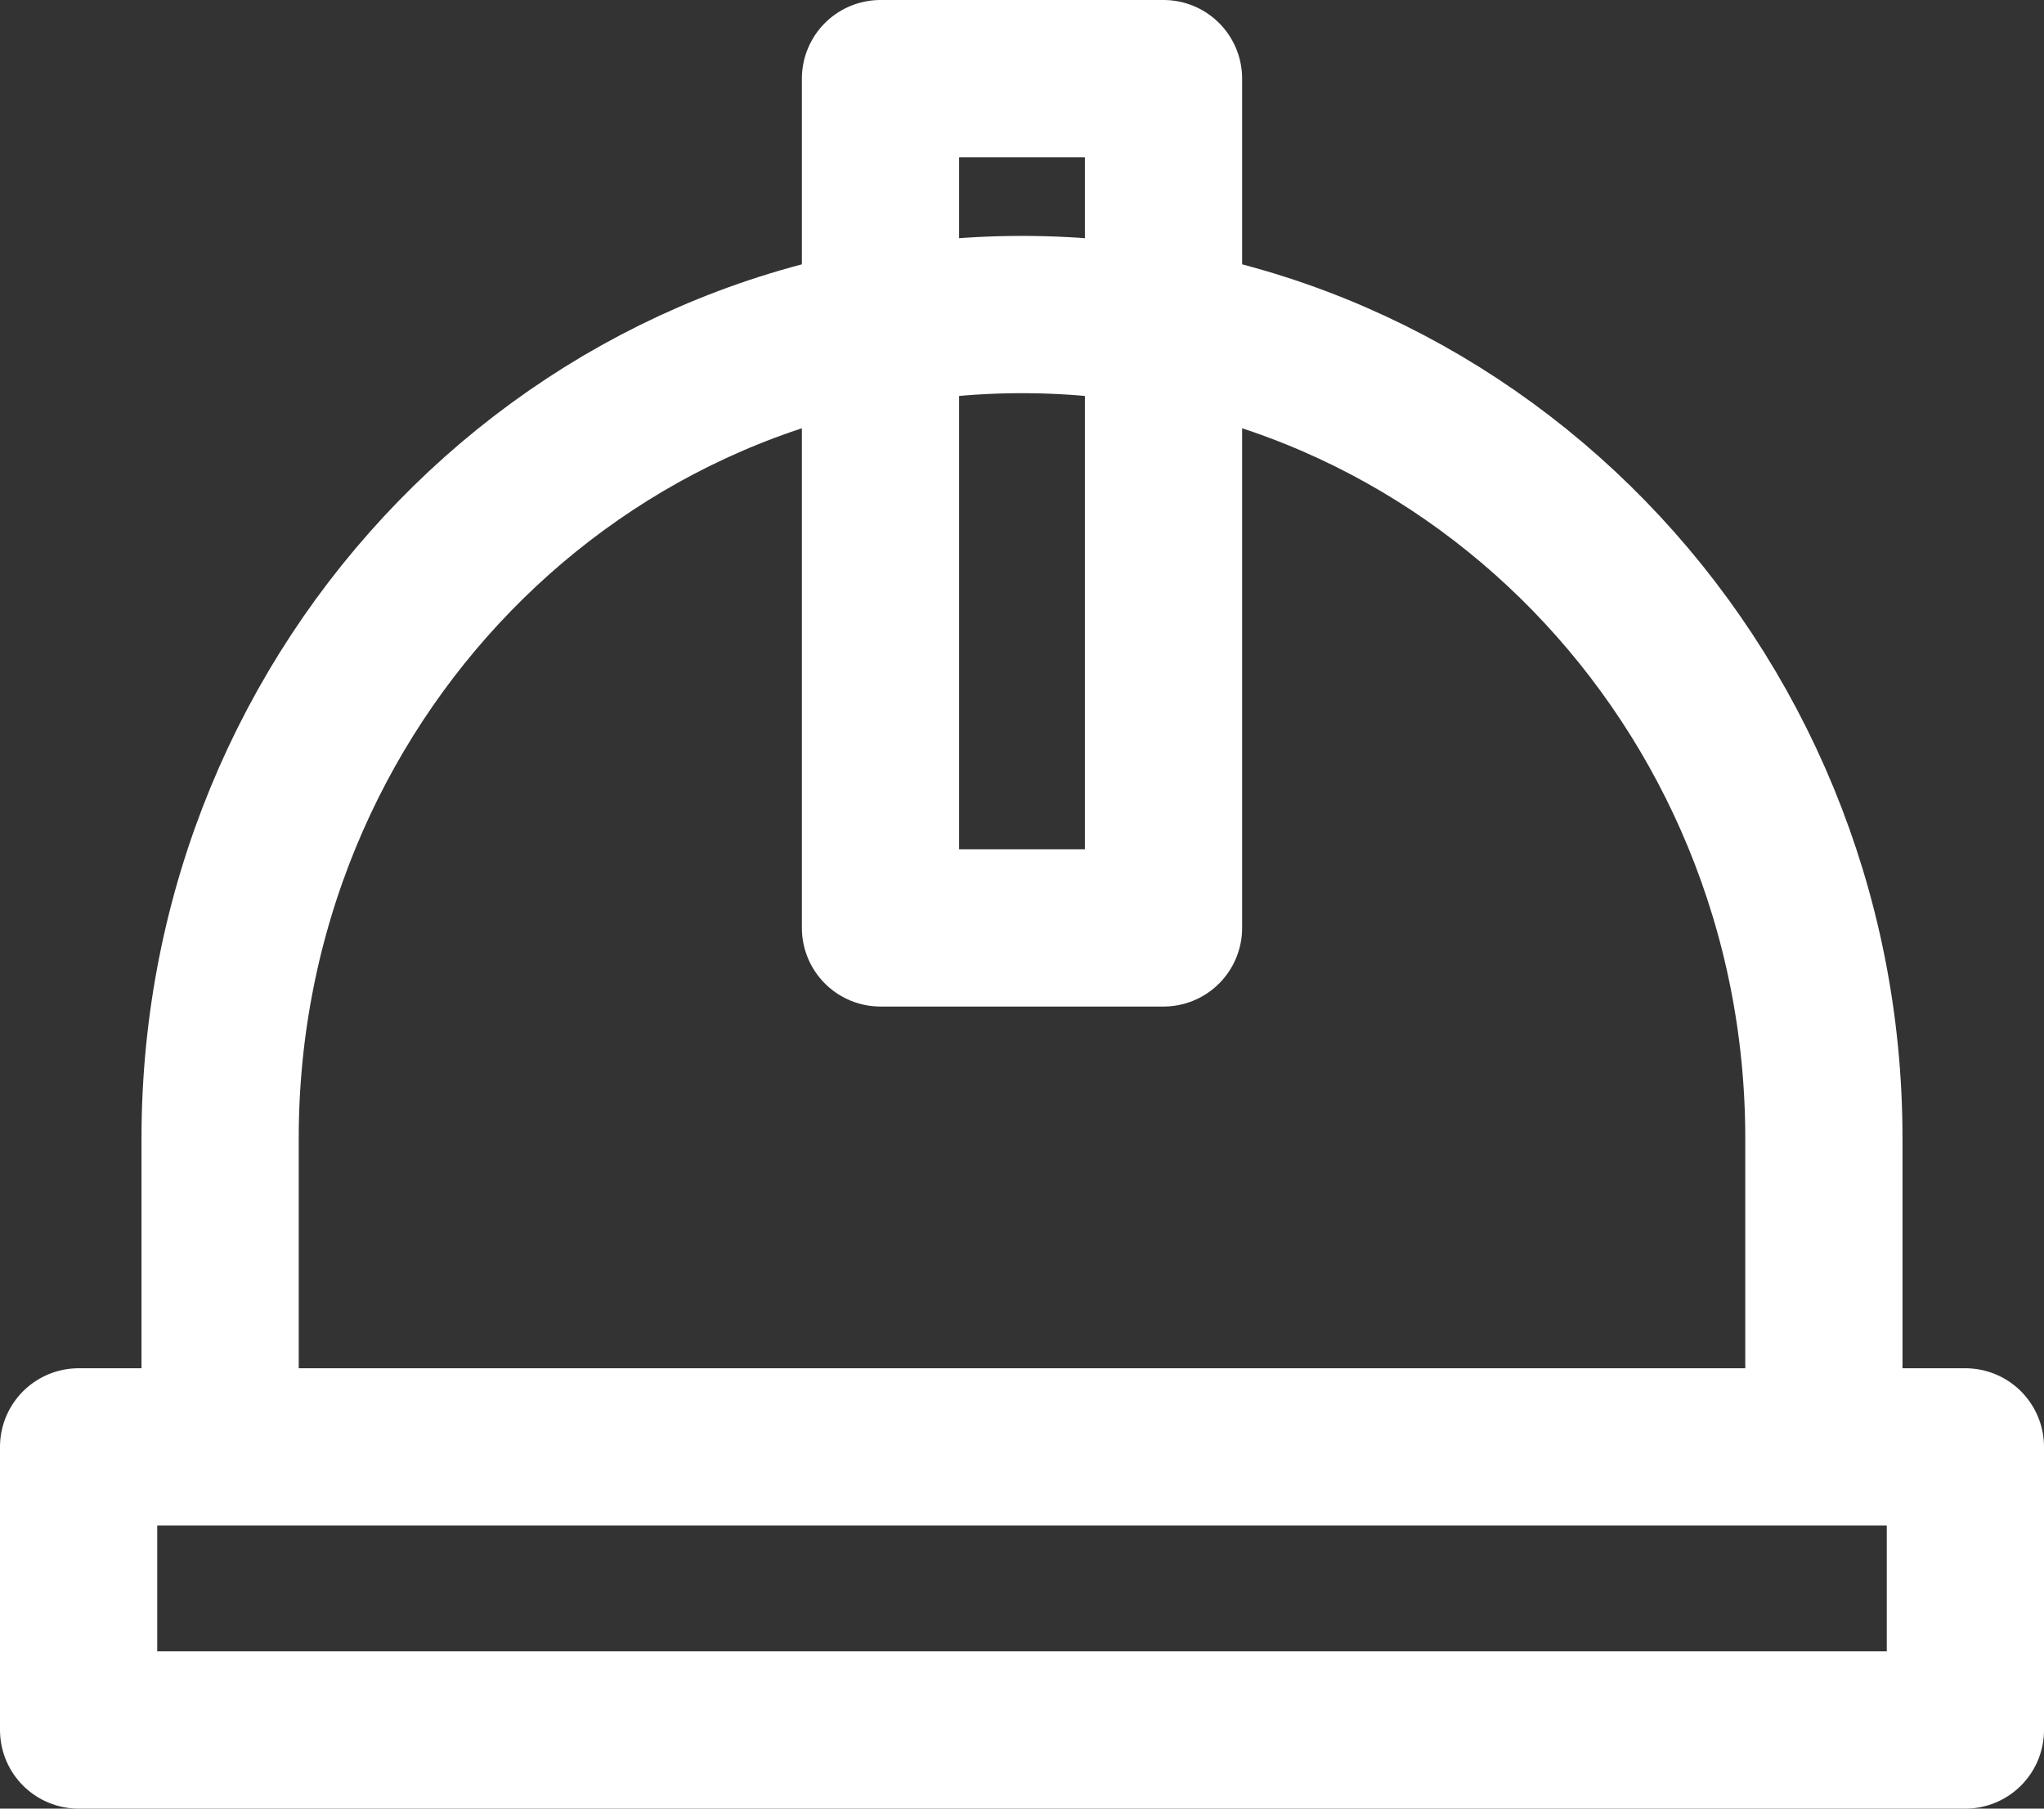 <svg width="52" height="46" viewBox="0 0 52 46" fill="none" xmlns="http://www.w3.org/2000/svg">
<rect x="0" y="0" width="52" height="46" fill="#333333" stroke="none"/>
<path d="M26 8C14.733 8 5.6 17.378 5.6 28.946V36.8H46.4V28.945C46.4 17.378 37.267 8 26 8ZM2 36.8H50V44H2V36.8Z" stroke="white" stroke-width="4" stroke-linecap="round" stroke-linejoin="round"/>
<path d="M22.4 2H29.6V23.6H22.4V2Z" stroke="white" stroke-width="4" stroke-linecap="round" stroke-linejoin="round"/>
</svg>
